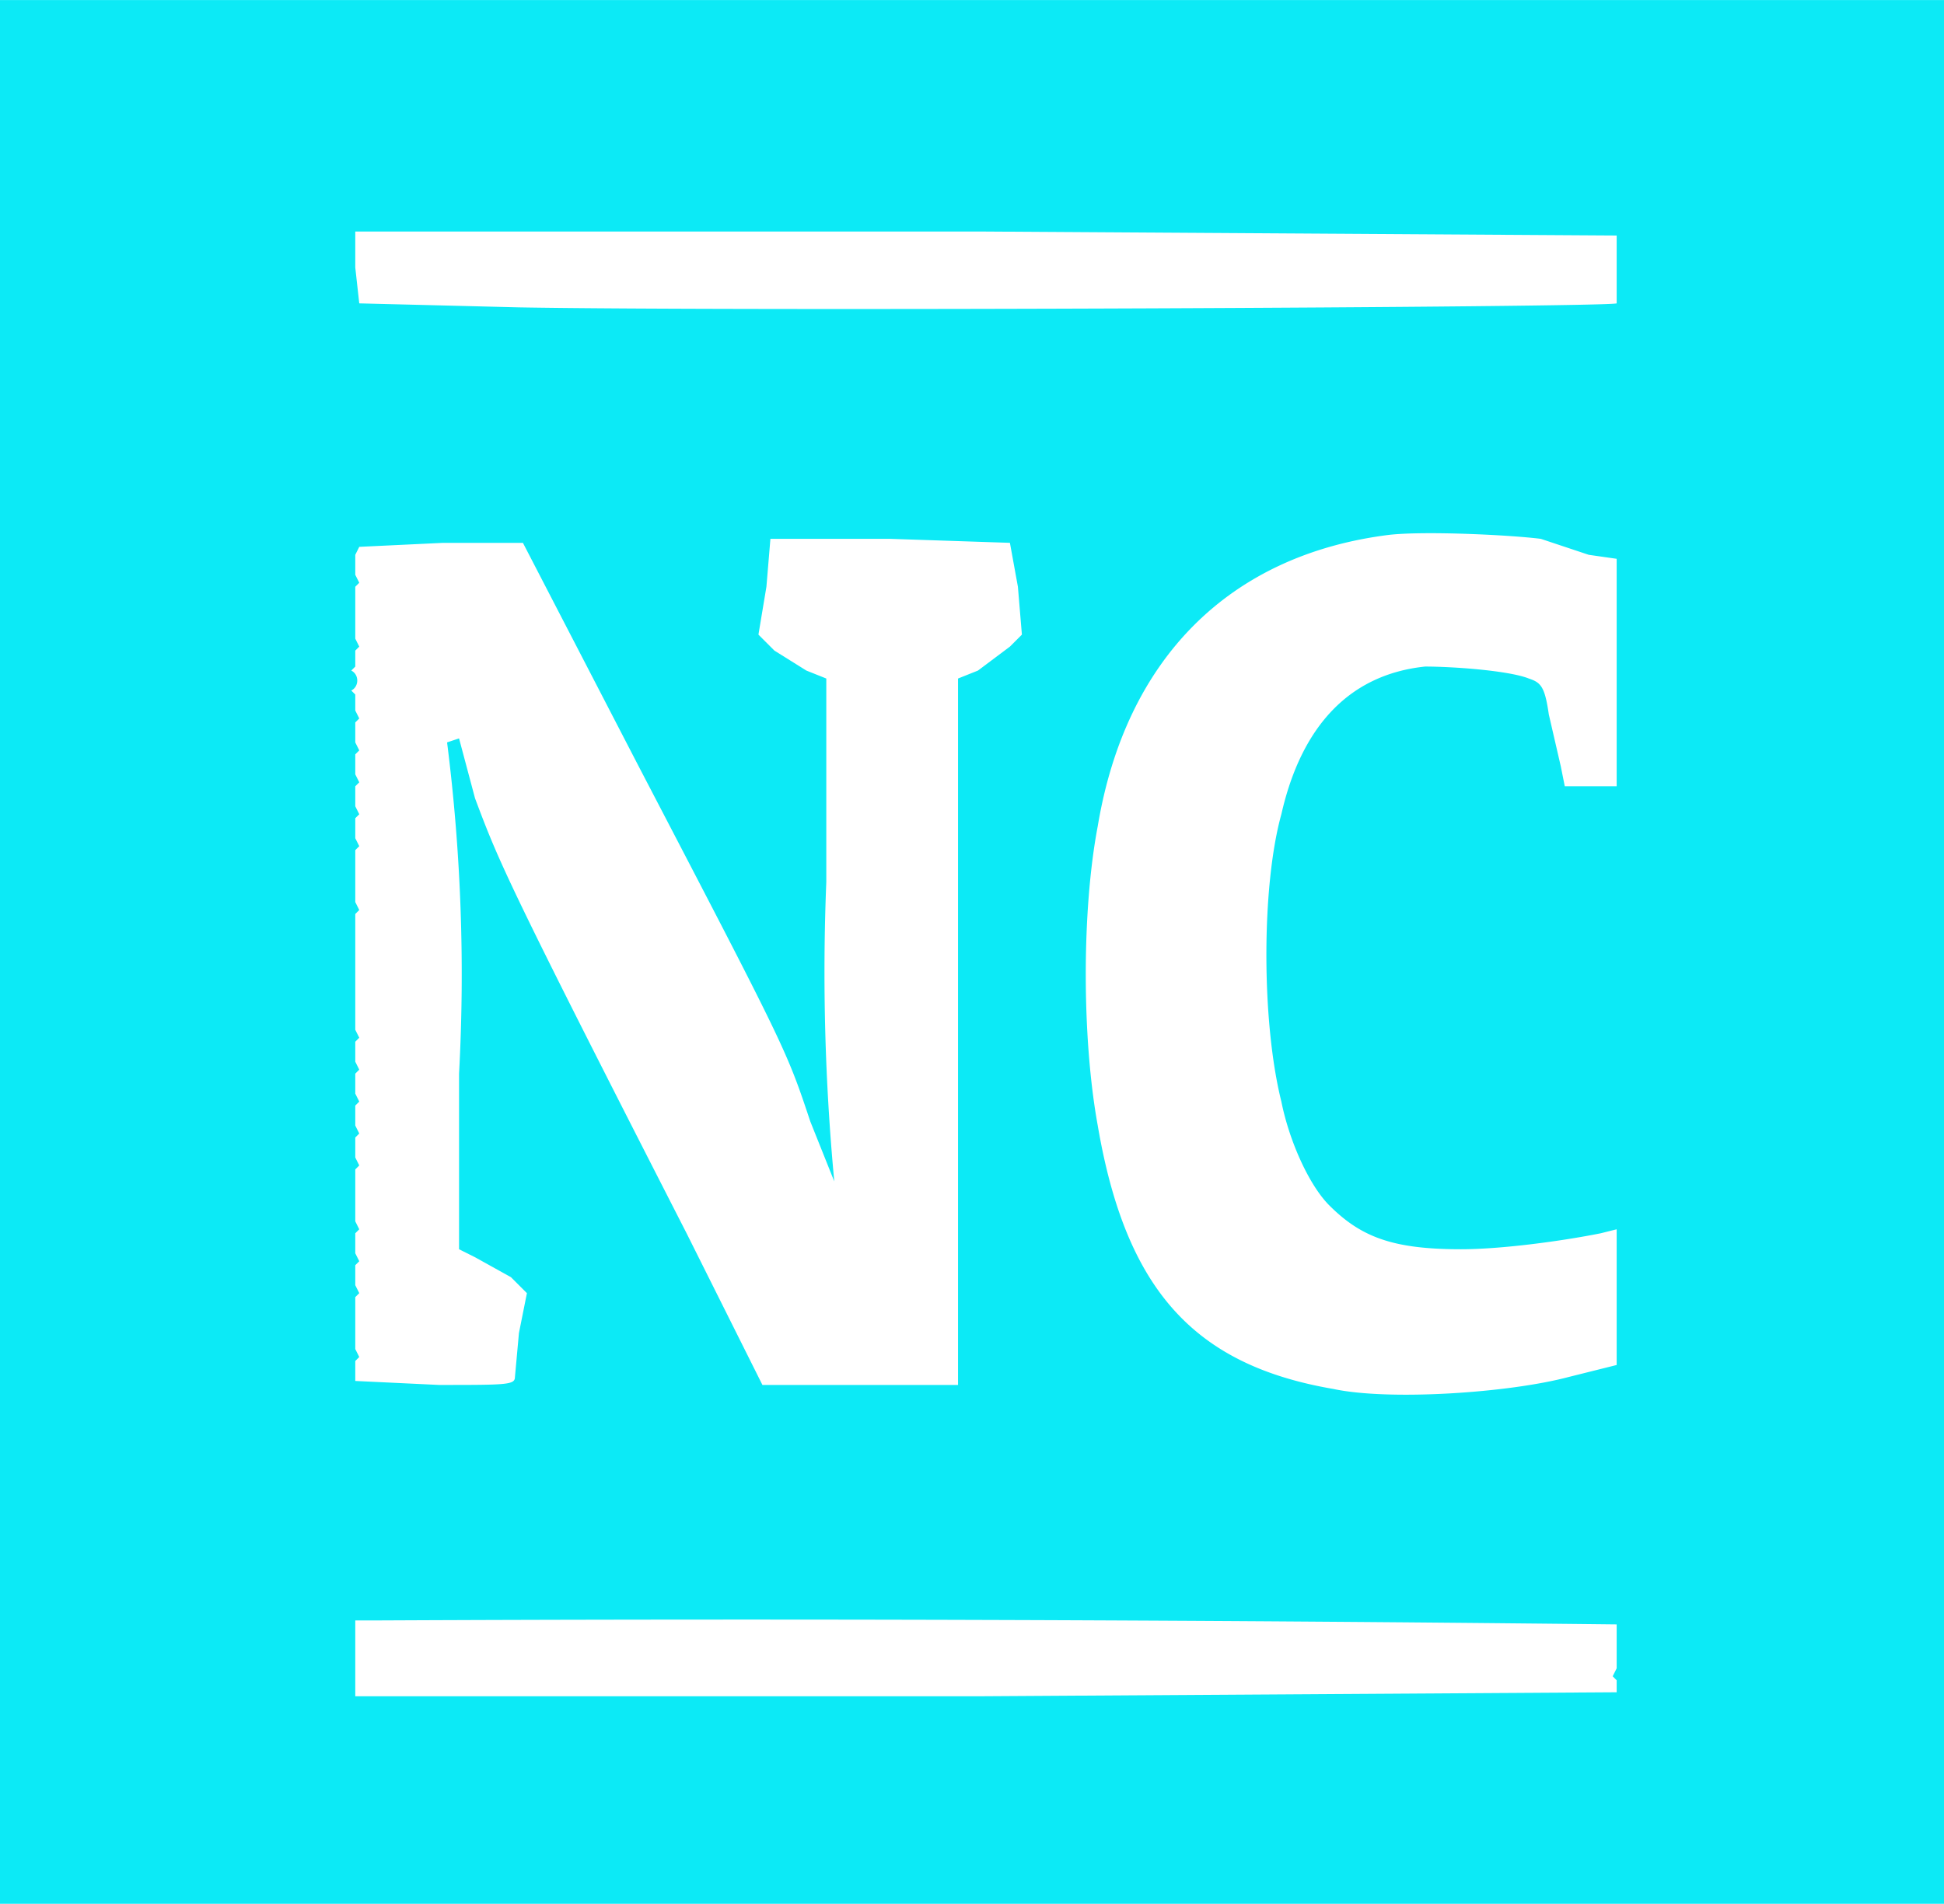 <svg version="1.0" width="649.3" height="636" viewBox="0 0 487 477"><path d="M0 239v238h487V0H0v239zM405 59v17c-3 1-218 2-275 1l-40-1-1-9v-9h157l159 1zm-19 76 12 4 7 1v57h-13l-1-5-3-13c-1-7-2-8-5-9-5-2-19-3-26-3-19 2-31 15-36 37-5 18-5 52 0 72 2 10 7 21 12 26 8 8 16 11 33 11 10 0 25-2 35-4l4-1v34l-4 1-8 2c-15 4-45 6-59 3-35-6-52-25-59-66-4-22-4-54 0-75 7-42 33-68 73-73 9-1 30 0 38 1zm-131 12 1 12-3 3-8 6-5 2v177h-49l-19-38c-45-88-47-93-53-109l-4-15-3 1a462 462 0 0 1 3 83v44l4 2 9 5 4 4-2 10-1 11c0 2-2 2-19 2l-21-1v-5l1-1-1-2v-13l1-1-1-2v-5l1-1-1-2v-5l1-1-1-2v-13l1-1-1-2v-5l1-1-1-2v-5l1-1-1-2v-5l1-1-1-2v-5l1-1-1-2v-29l1-1-1-2v-13l1-1-1-2v-5l1-1-1-2v-5l1-1-1-2v-5l1-1-1-2v-5l1-1-1-2v-4l-1-1c2-1 2-4 0-5l1-1v-4l1-1-1-2v-13l1-1-1-2v-5l1-2 21-1h20l29 56c37 71 37 71 43 89l6 15a560 560 0 0 1-2-75v-51l-5-2-8-5-4-4 2-12 1-12h30l30 1 2 11zm150 260v11l-1 2 1 1v3l-159 1H89v-19h6a19763 19763 0 0 1 310 1z" fill="#0ceaf6"/></svg>